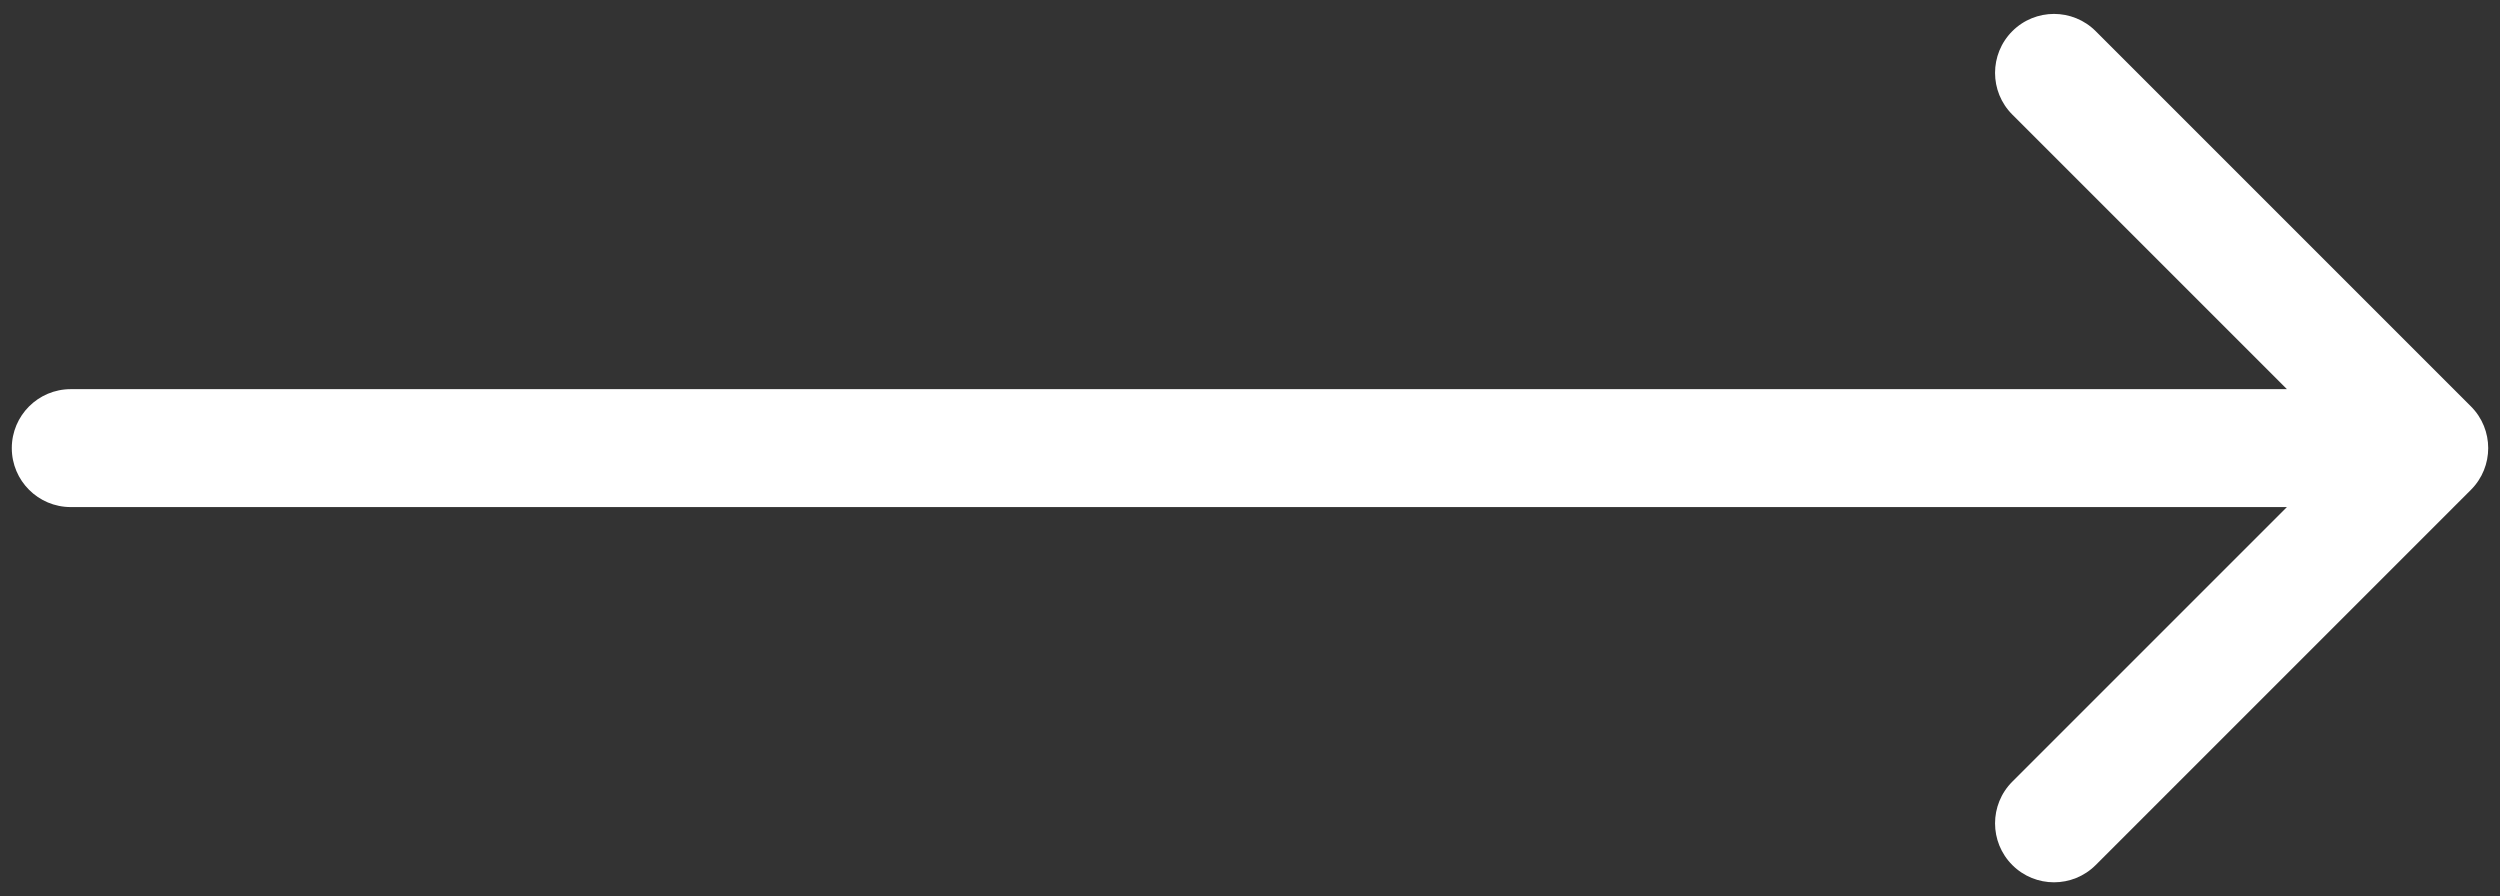 <svg width="106" height="38" viewBox="0 0 106 38" fill="none" xmlns="http://www.w3.org/2000/svg">
<rect x="0" y="0" width="106" height="38" fill="#333333" stroke="none"/>
<path d="M3 16.5C1.619 16.5 0.5 17.619 0.5 19C0.5 20.381 1.619 21.5 3 21.5V16.5ZM104.768 20.768C105.744 19.791 105.744 18.209 104.768 17.232L88.858 1.322C87.882 0.346 86.299 0.346 85.322 1.322C84.346 2.299 84.346 3.882 85.322 4.858L99.465 19L85.322 33.142C84.346 34.118 84.346 35.701 85.322 36.678C86.299 37.654 87.882 37.654 88.858 36.678L104.768 20.768ZM3 21.5H103V16.5H3V21.5Z" fill="#fff"/>
</svg>
